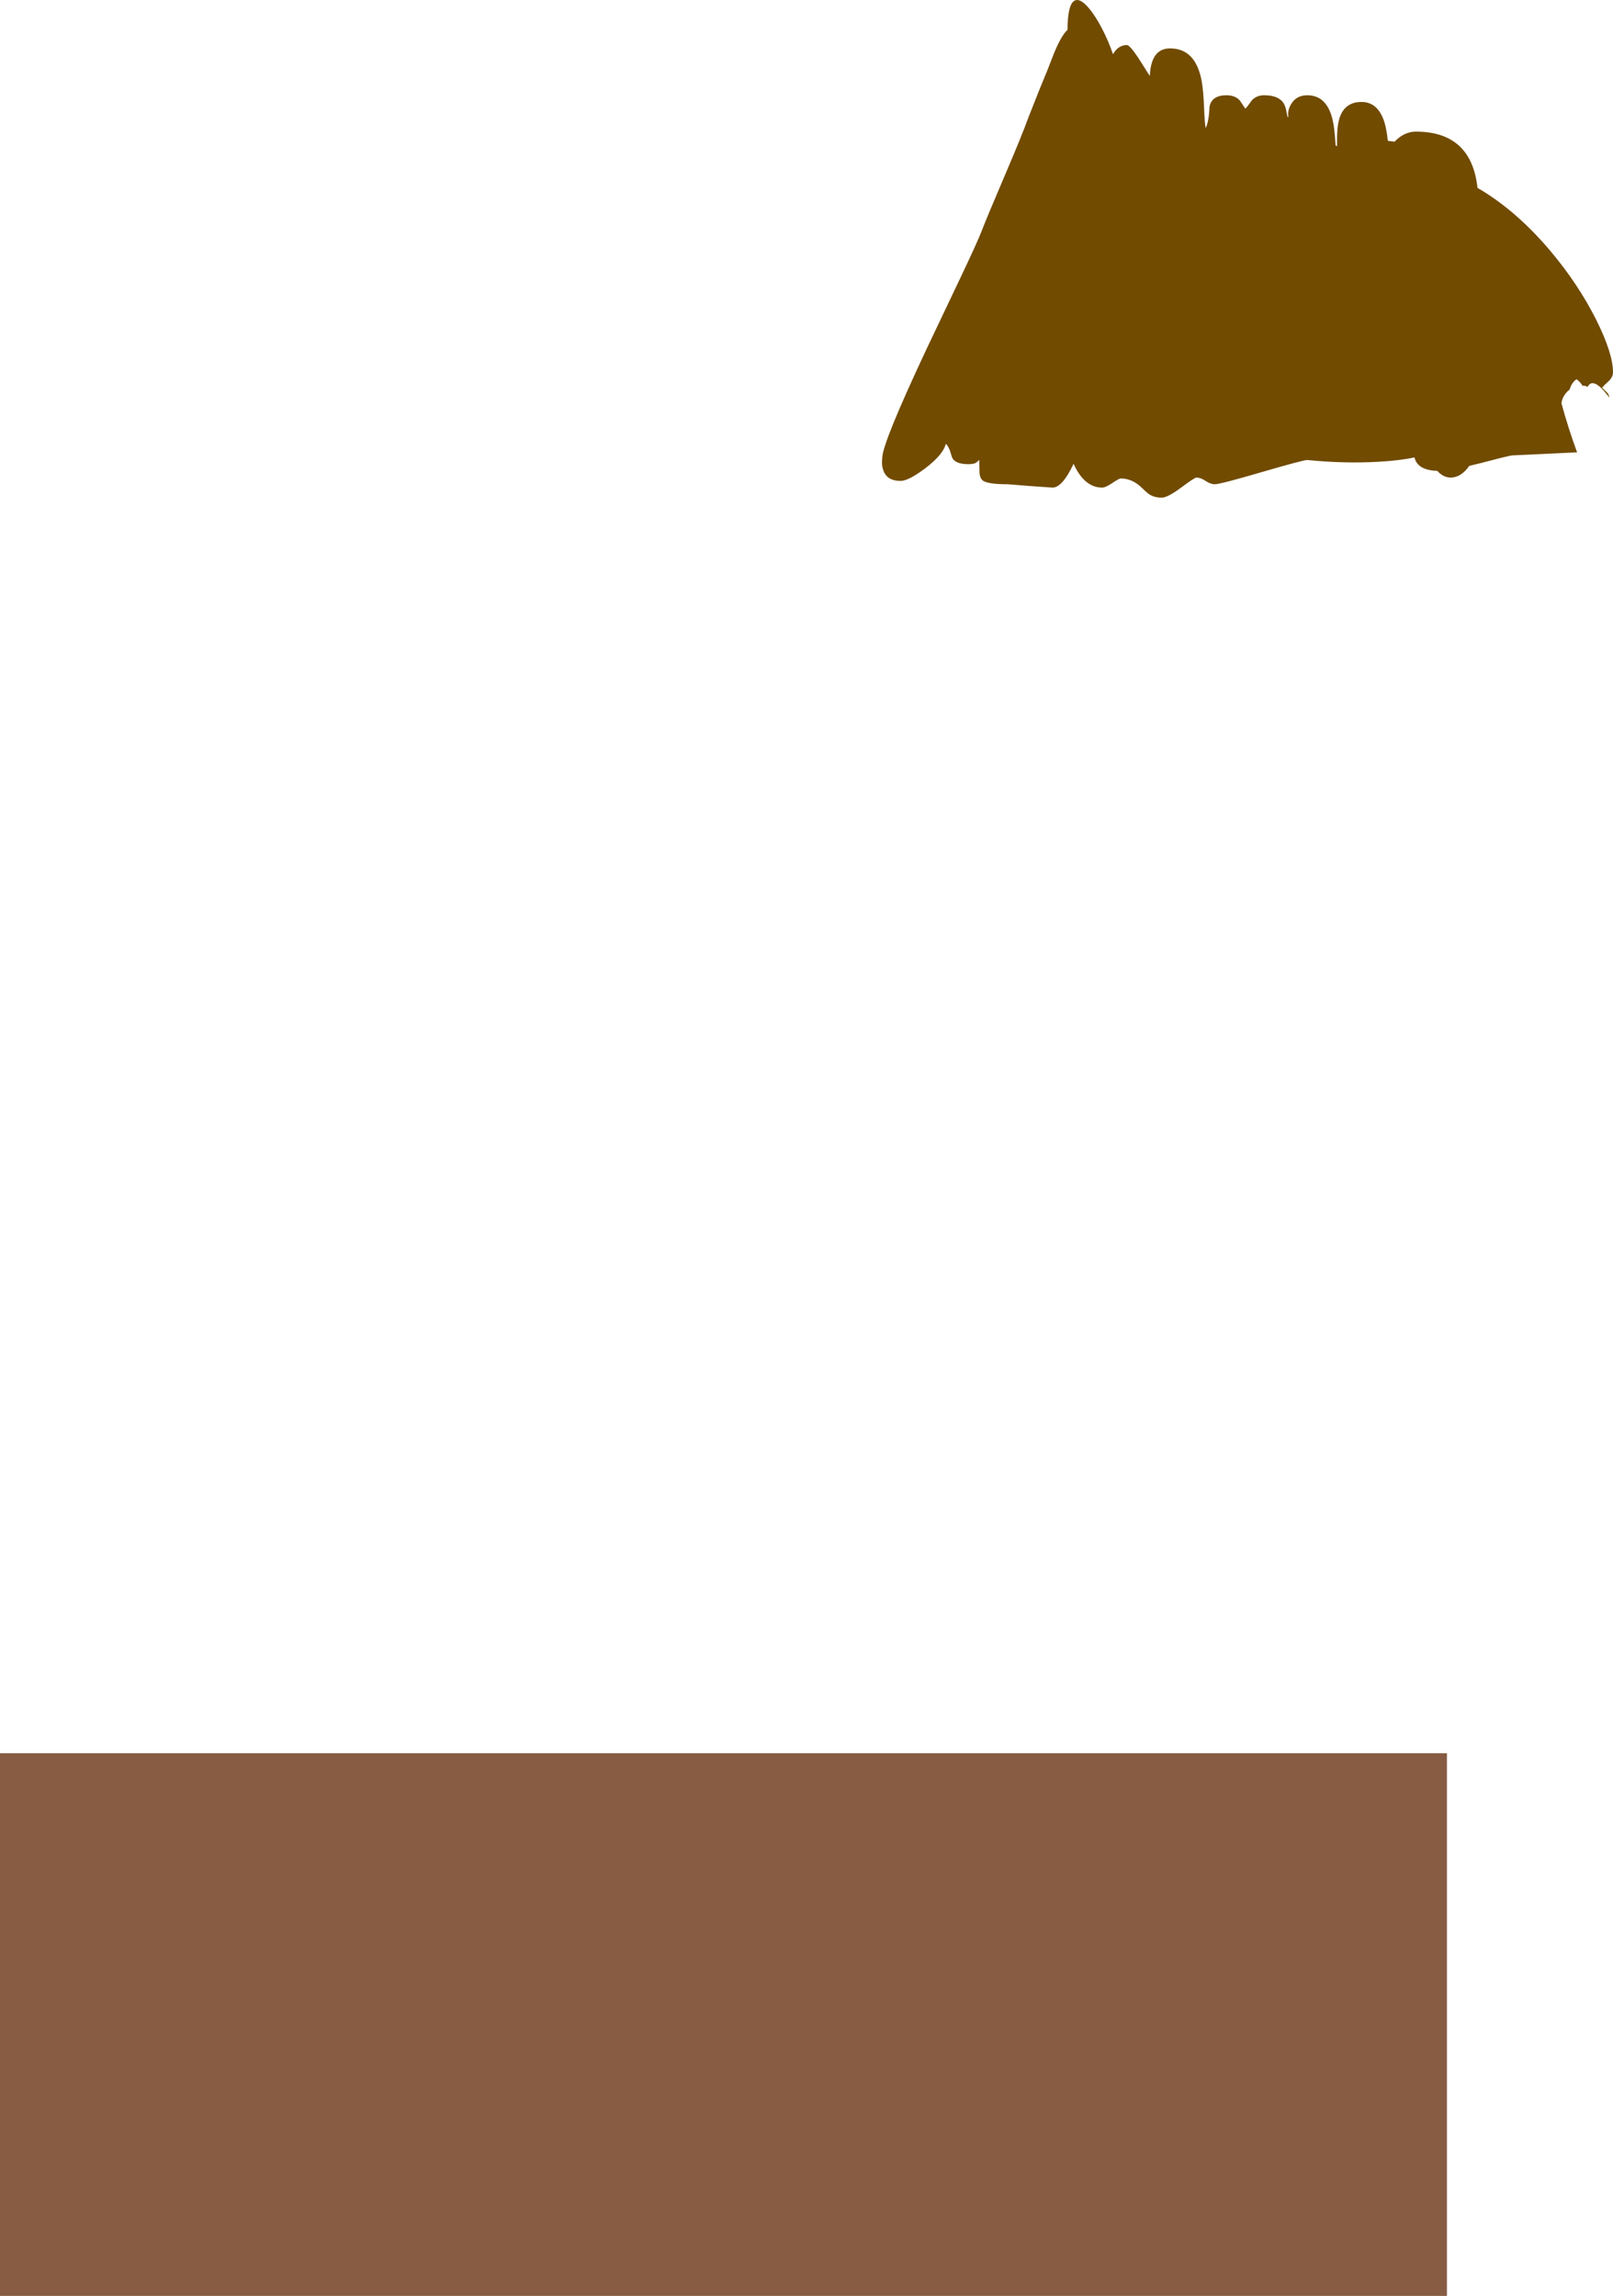 <?xml version="1.0" encoding="UTF-8" standalone="no"?>
<svg xmlns:ffdec="https://www.free-decompiler.com/flash" xmlns:xlink="http://www.w3.org/1999/xlink" ffdec:objectType="shape" height="1268.95px" width="891.65px" xmlns="http://www.w3.org/2000/svg">
  <g transform="matrix(1.0, 0.0, 0.0, 1.0, 739.95, 208.95)">
    <path d="M30.95 -130.65 Q36.25 -136.2 42.75 -136.2 73.4 -136.2 76.8 -105.1 L79.5 -103.5 Q99.25 -91.35 117.0 -70.35 132.4 -52.1 142.4 -32.25 151.7 -13.6 151.7 -3.2 151.7 -0.85 149.75 1.3 147.05 3.7 145.65 5.3 L148.8 8.4 Q149.45 9.35 149.7 10.85 L148.8 9.65 Q140.6 -0.95 137.65 4.9 L136.3 4.3 134.85 4.25 Q133.55 2.1 131.55 0.65 128.85 2.45 127.7 6.35 125.0 8.5 123.9 11.3 123.25 12.85 123.25 14.1 126.95 27.75 131.85 41.05 L95.95 42.75 Q94.75 42.75 78.35 47.05 L72.25 48.55 Q67.7 55.0 61.95 55.0 57.95 55.0 54.55 51.3 45.45 51.05 42.75 46.0 42.2 45.0 41.95 43.85 34.35 45.55 22.45 46.25 3.3 47.35 -17.3 45.3 -19.15 45.2 -42.2 51.9 -65.4 58.7 -68.45 58.7 -70.75 58.7 -73.5 56.85 -76.3 55.0 -78.6 55.0 -79.6 55.0 -87.05 60.55 -94.5 66.1 -97.8 66.1 -101.55 66.1 -104.35 64.45 -105.9 63.5 -108.6 60.8 -113.95 55.5 -120.45 55.5 -121.35 55.5 -125.1 58.05 -128.9 60.55 -130.65 60.55 -140.5 60.55 -146.5 47.4 -152.65 60.55 -158.15 60.55 L-170.95 59.65 -182.9 58.7 Q-194.45 58.7 -196.9 56.45 -198.15 55.3 -198.45 52.85 L-198.6 46.9 -198.6 45.3 -200.4 46.8 Q-201.7 47.6 -204.65 47.6 -212.1 47.6 -213.7 43.75 L-214.85 40.1 Q-215.65 37.8 -217.1 36.3 -218.55 42.35 -228.45 49.85 -237.75 56.85 -242.1 56.85 -249.8 56.85 -251.75 50.75 -252.4 48.85 -252.4 46.45 L-252.25 44.15 Q-252.25 36.05 -227.55 -16.5 L-209.05 -55.4 Q-199.65 -75.2 -197.45 -80.9 -194.4 -88.85 -184.3 -112.45 -174.95 -134.3 -171.35 -144.3 L-165.25 -159.7 Q-160.3 -171.55 -158.6 -176.2 -153.85 -188.8 -149.85 -192.45 L-149.85 -192.6 Q-149.75 -207.0 -145.7 -208.7 -142.25 -210.15 -136.65 -202.7 -131.8 -196.2 -127.45 -186.15 -125.8 -182.25 -124.7 -179.0 L-123.5 -180.8 Q-120.8 -184.05 -117.0 -184.05 -115.45 -184.05 -110.8 -177.1 L-104.35 -166.95 Q-104.2 -170.3 -103.6 -172.85 -101.4 -182.2 -93.15 -182.2 -78.95 -182.2 -75.65 -164.0 -74.7 -158.75 -74.35 -149.4 -74.0 -140.65 -73.5 -138.5 L-73.5 -138.05 Q-71.65 -141.85 -71.35 -150.0 -70.05 -156.3 -61.95 -156.3 -57.1 -156.3 -54.5 -153.3 L-51.55 -148.9 Q-50.25 -150.15 -47.9 -153.55 -45.3 -156.3 -41.15 -156.3 -33.05 -156.3 -30.3 -151.75 -29.4 -150.25 -28.9 -147.8 L-28.2 -144.3 -27.75 -144.3 Q-28.4 -148.0 -26.05 -151.7 -23.15 -156.3 -17.3 -156.3 -6.5 -156.3 -3.3 -142.75 -2.3 -138.45 -1.85 -131.6 L-1.65 -128.6 -0.85 -128.1 -0.85 -129.85 Q-0.9 -136.3 -0.35 -139.85 1.55 -152.6 12.7 -152.6 20.95 -152.6 24.65 -143.35 26.35 -139.2 27.25 -131.1 L30.95 -130.65" fill="#714b00" fill-rule="evenodd" stroke="none"/>
    <path d="M-739.95 760.05 L59.9 760.05 59.9 1060.0 -739.95 1060.0 -739.95 760.05" fill="#875c43" fill-rule="evenodd" stroke="none"/>
  </g>
</svg>
